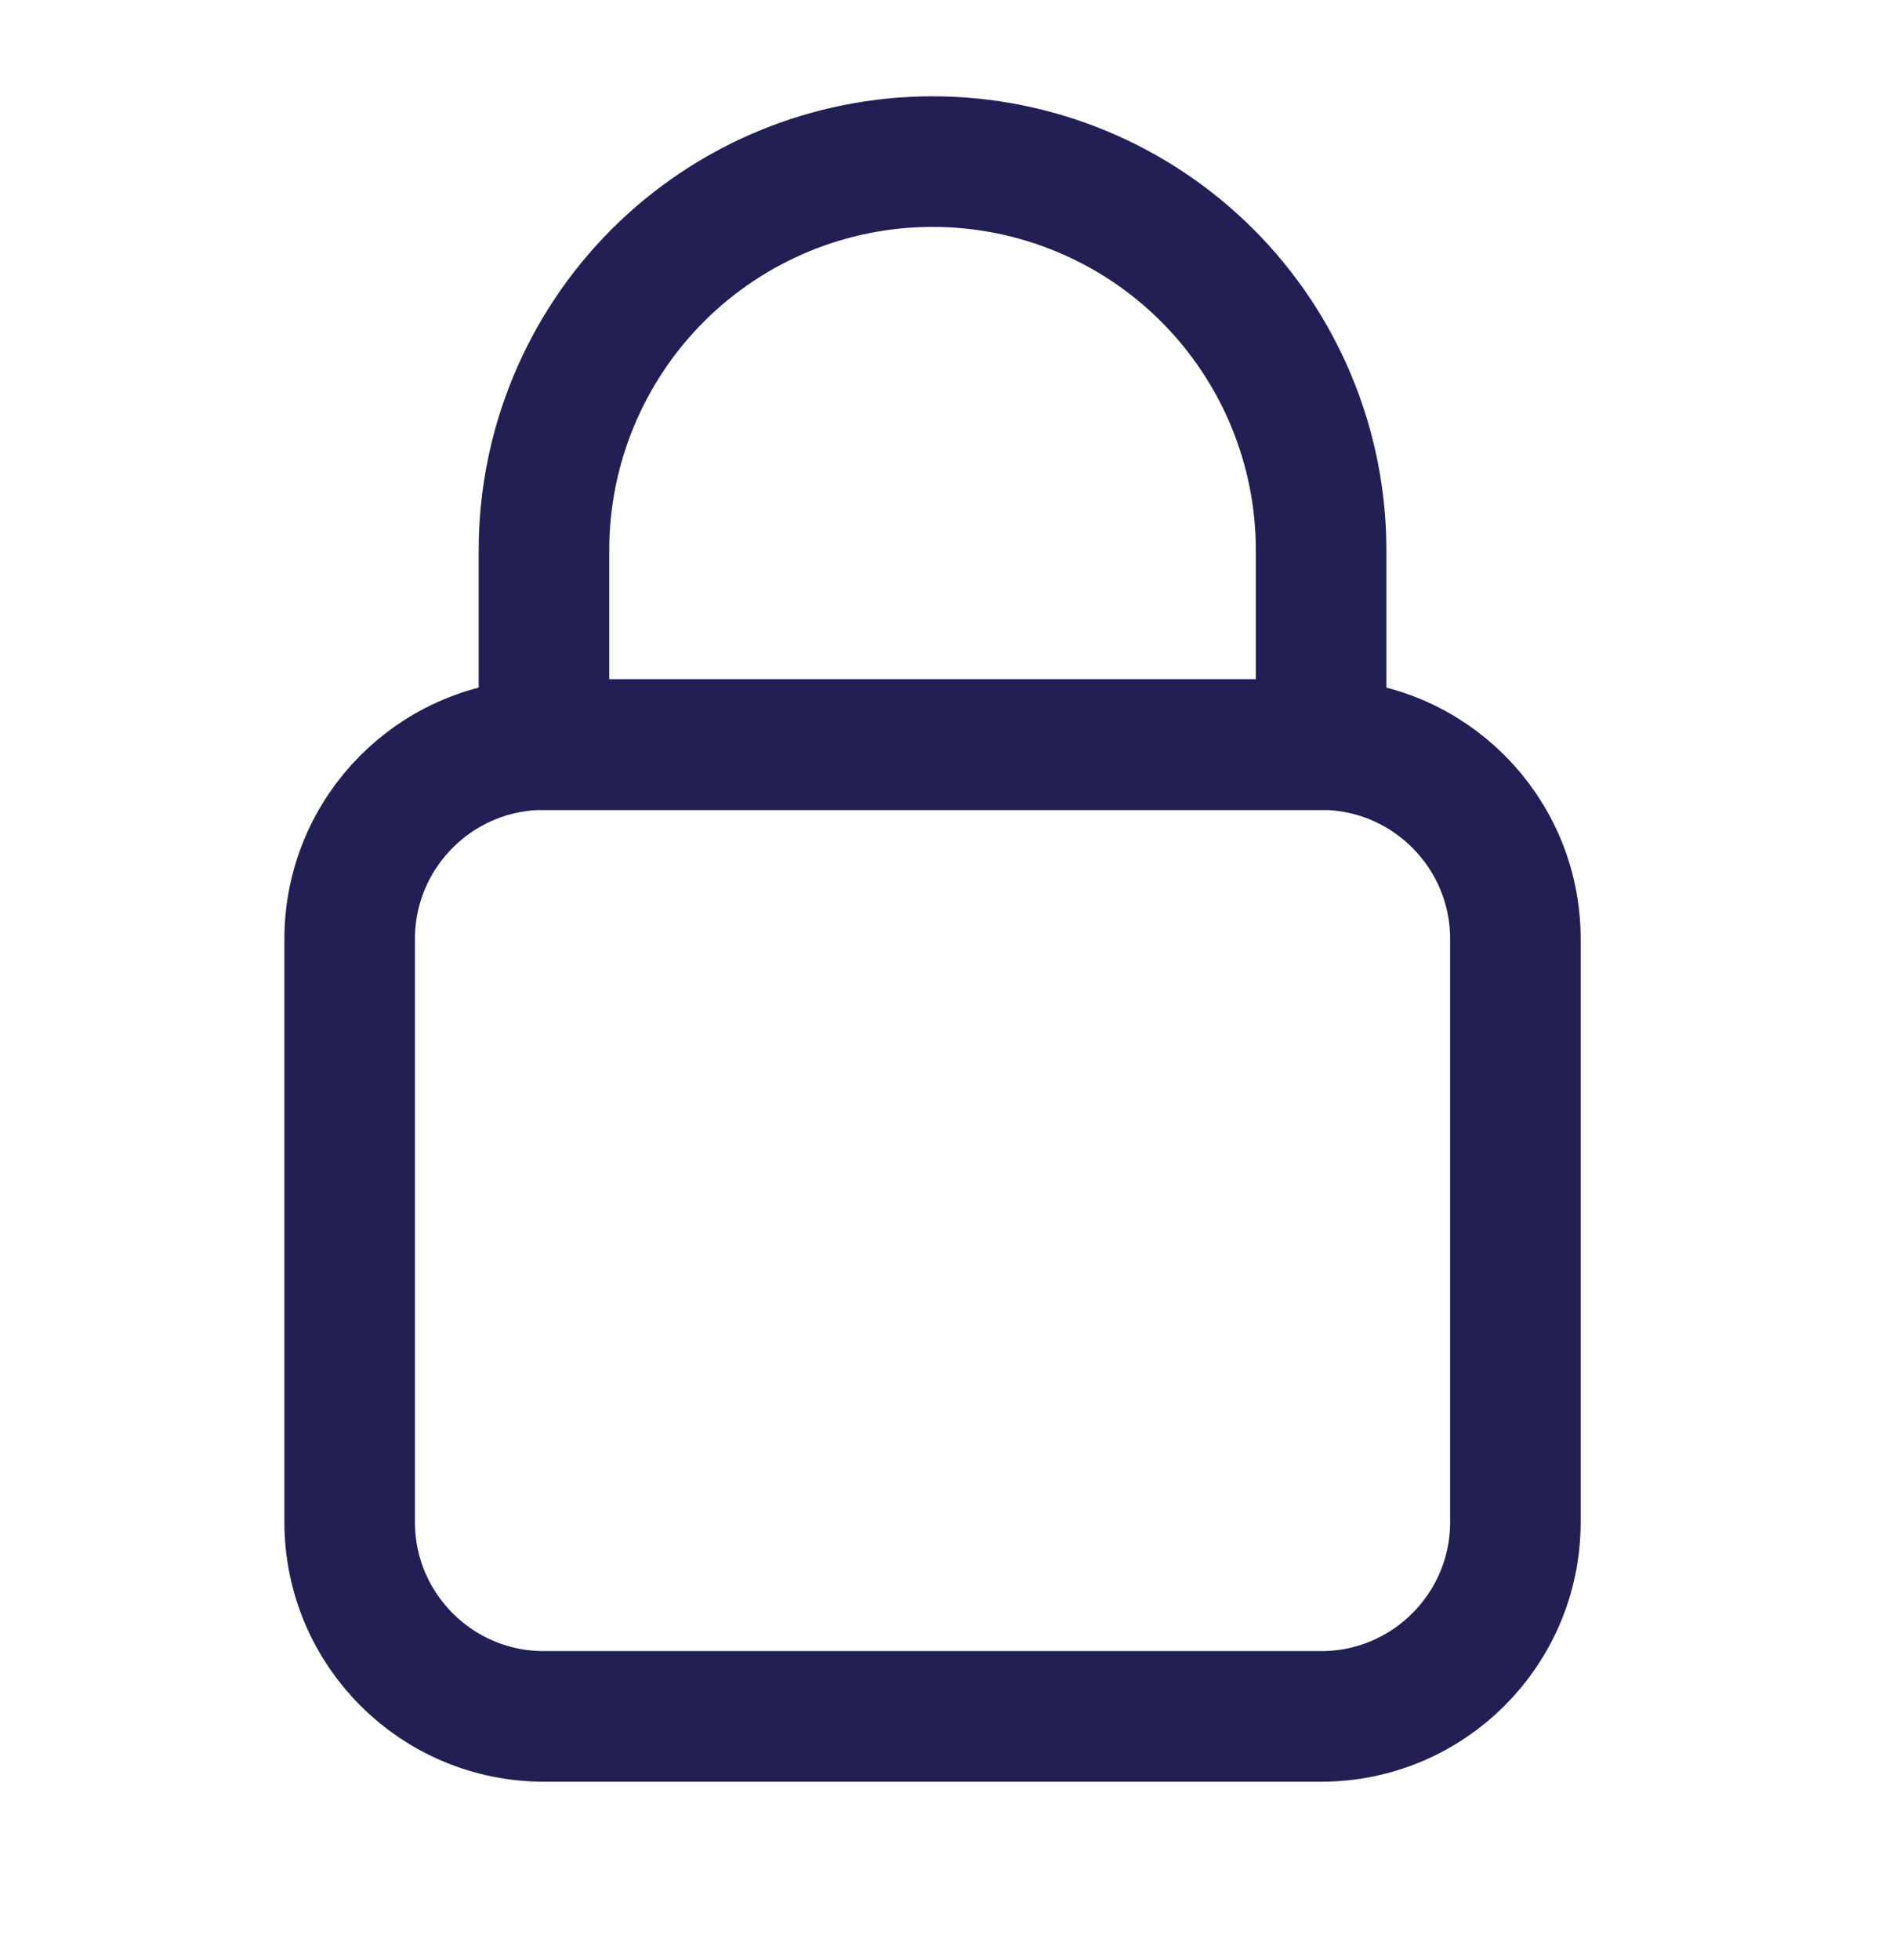 <svg width="27" height="28" viewBox="0 0 27 28" fill="none" xmlns="http://www.w3.org/2000/svg">
<path d="M18.883 10.639H7.775C6.241 10.639 4.998 11.883 4.998 13.416V21.747C4.998 23.281 6.241 24.524 7.775 24.524H18.883C20.416 24.524 21.66 23.281 21.66 21.747V13.416C21.66 11.883 20.416 10.639 18.883 10.639Z" stroke="#211F54" stroke-width="1.866" stroke-linecap="round" stroke-linejoin="round"/>
<path d="M13.329 2.309C11.856 2.309 10.444 2.894 9.402 3.935C8.361 4.977 7.775 6.389 7.775 7.862V10.639H18.883V7.862C18.883 6.389 18.298 4.977 17.256 3.935C16.215 2.894 14.802 2.309 13.329 2.309V2.309Z" stroke="#211F54" stroke-width="1.866" stroke-linecap="round" stroke-linejoin="round"/>
</svg>
